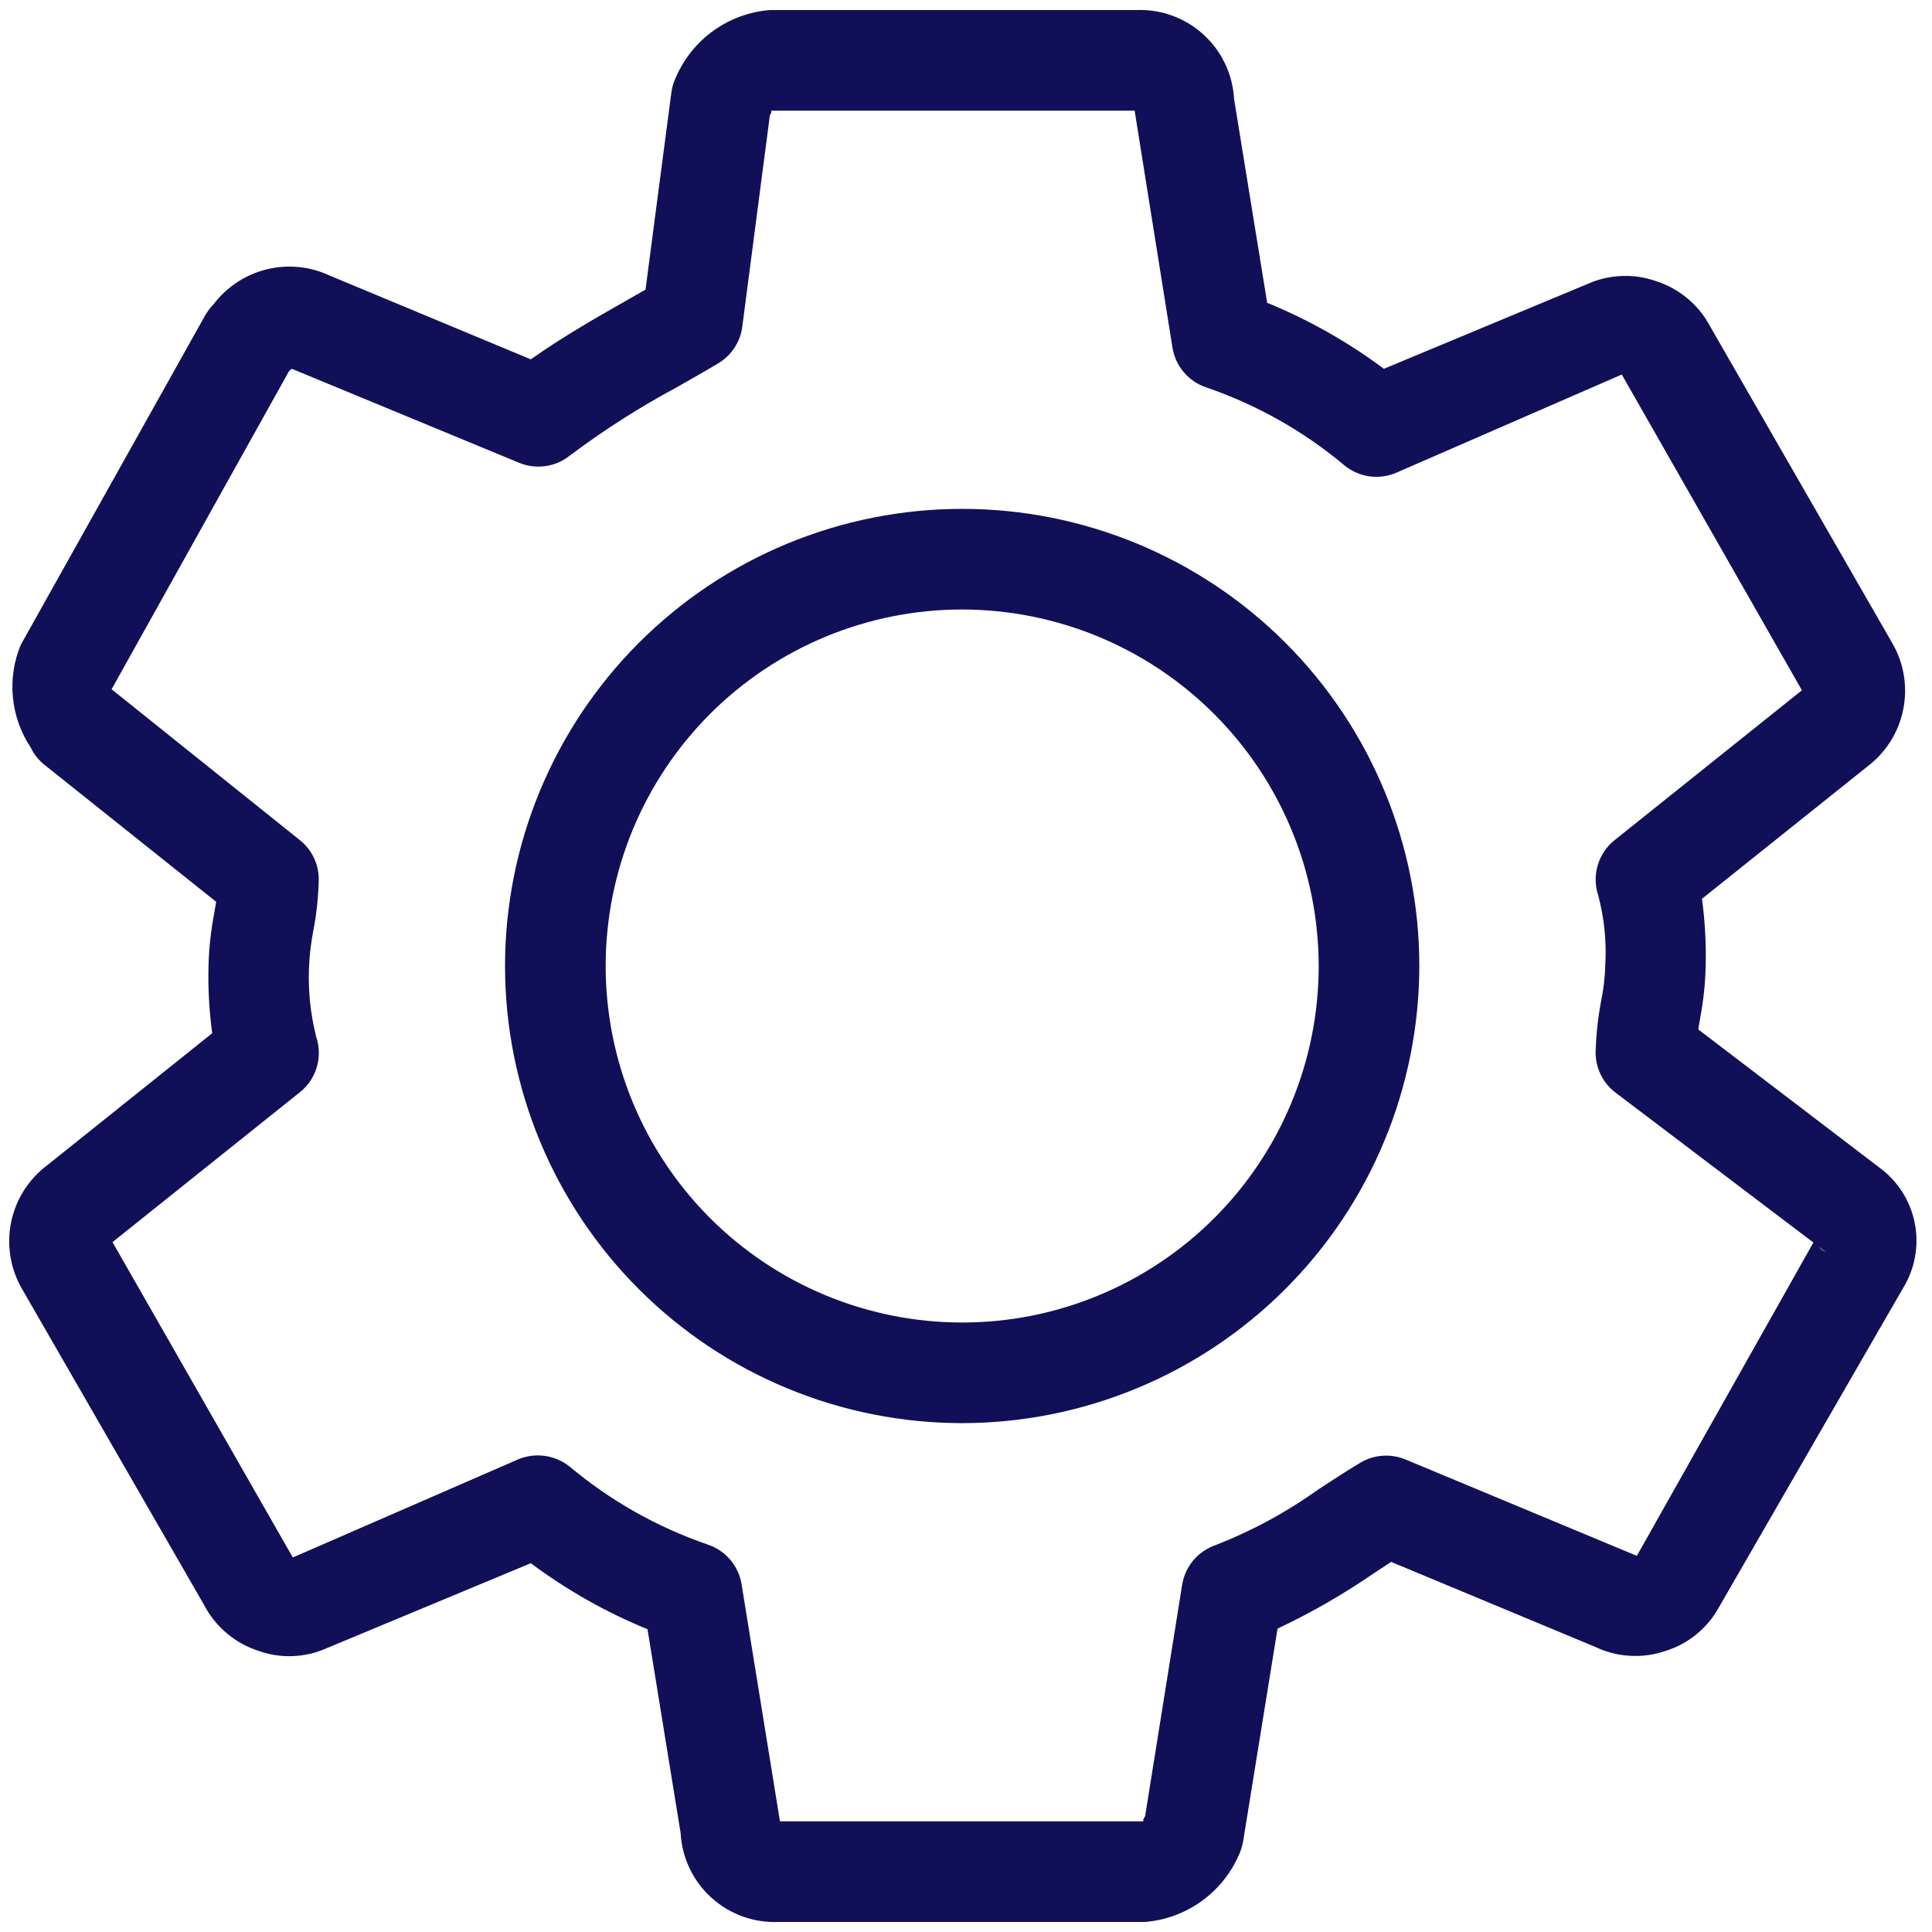 <svg xmlns="http://www.w3.org/2000/svg" xmlns:xlink="http://www.w3.org/1999/xlink" width="512" zoomAndPan="magnify" viewBox="0 0 384 384" height="512" preserveAspectRatio="xMidYMid meet" version="1.0"><path fill="#120f59" d="M 227.621 382 L 154.84 382 C 154.23 382.027 153.621 382.027 153.012 381.996 C 152.402 381.969 151.797 381.906 151.195 381.816 C 150.594 381.727 149.996 381.609 149.402 381.461 C 148.812 381.312 148.23 381.133 147.656 380.93 C 147.082 380.723 146.52 380.492 145.969 380.23 C 145.414 379.969 144.879 379.684 144.355 379.371 C 143.832 379.059 143.324 378.719 142.836 378.359 C 142.344 377.996 141.875 377.609 141.422 377.199 C 140.969 376.793 140.535 376.363 140.125 375.91 C 139.715 375.461 139.328 374.992 138.965 374.504 C 138.598 374.016 138.258 373.508 137.945 372.988 C 137.629 372.465 137.34 371.93 137.078 371.379 C 136.812 370.828 136.578 370.266 136.371 369.691 C 136.164 369.121 135.984 368.539 135.832 367.945 C 135.684 367.355 135.562 366.762 135.469 366.156 C 135.375 365.555 135.312 364.949 135.281 364.34 L 128.699 323.82 C 120.41 320.43 112.68 316.055 105.5 310.699 L 64.859 327.621 C 62.73 328.566 60.496 329.078 58.168 329.168 C 55.84 329.254 53.574 328.902 51.379 328.121 C 49.055 327.371 46.957 326.207 45.086 324.633 C 43.215 323.055 41.715 321.184 40.578 319.02 L 4.48 256.359 C 3.887 255.363 3.391 254.324 2.992 253.238 C 2.59 252.152 2.293 251.035 2.098 249.895 C 1.902 248.754 1.812 247.605 1.828 246.445 C 1.844 245.289 1.965 244.141 2.195 243.008 C 2.422 241.871 2.75 240.766 3.18 239.691 C 3.609 238.617 4.137 237.59 4.754 236.609 C 5.375 235.633 6.078 234.719 6.863 233.871 C 7.652 233.02 8.512 232.25 9.441 231.559 L 42.18 205.359 C 41.578 200.926 41.332 196.473 41.441 192 C 41.531 188.551 41.895 185.129 42.539 181.738 L 42.961 179.238 L 8.82 152 C 7.66 151.074 6.762 149.941 6.121 148.602 C 5.129 147.109 4.332 145.523 3.73 143.84 C 3.129 142.152 2.742 140.422 2.566 138.641 C 2.395 136.859 2.438 135.086 2.699 133.312 C 2.961 131.543 3.438 129.832 4.121 128.18 L 40.801 62.641 C 41.262 61.844 41.816 61.117 42.461 60.461 C 43.109 59.605 43.824 58.812 44.605 58.082 C 45.391 57.352 46.23 56.691 47.125 56.102 C 48.02 55.512 48.957 55.004 49.941 54.574 C 50.922 54.145 51.934 53.801 52.973 53.543 C 54.016 53.285 55.07 53.117 56.137 53.039 C 57.207 52.961 58.273 52.973 59.34 53.078 C 60.406 53.18 61.457 53.375 62.492 53.656 C 63.527 53.938 64.527 54.309 65.5 54.762 L 105.5 71.422 C 111.82 66.961 118.5 63.141 124.559 59.699 L 128.301 57.559 L 133.441 18.359 C 133.598 17.246 133.922 16.188 134.422 15.18 C 134.824 14.27 135.285 13.391 135.805 12.543 C 136.324 11.691 136.902 10.883 137.531 10.113 C 138.16 9.34 138.836 8.613 139.562 7.934 C 140.289 7.254 141.059 6.625 141.871 6.047 C 142.684 5.469 143.527 4.949 144.41 4.488 C 145.289 4.023 146.199 3.621 147.133 3.277 C 148.066 2.938 149.02 2.656 149.992 2.445 C 150.965 2.23 151.949 2.082 152.941 2 L 225.699 2 C 226.309 1.973 226.918 1.973 227.527 2.004 C 228.137 2.031 228.742 2.094 229.348 2.184 C 229.949 2.273 230.547 2.391 231.141 2.539 C 231.73 2.688 232.312 2.867 232.887 3.07 C 233.461 3.277 234.027 3.508 234.578 3.77 C 235.129 4.027 235.668 4.316 236.191 4.629 C 236.715 4.941 237.223 5.277 237.711 5.641 C 238.203 6.004 238.672 6.391 239.125 6.797 C 239.578 7.207 240.012 7.637 240.422 8.086 C 240.832 8.539 241.223 9.008 241.586 9.496 C 241.953 9.984 242.293 10.488 242.609 11.012 C 242.922 11.535 243.211 12.07 243.477 12.621 C 243.738 13.172 243.977 13.73 244.184 14.305 C 244.391 14.879 244.57 15.461 244.723 16.051 C 244.875 16.641 244.996 17.238 245.09 17.844 C 245.184 18.445 245.246 19.051 245.281 19.66 L 251.859 60.18 C 260.145 63.578 267.879 67.953 275.059 73.301 L 315.68 56.379 C 317.812 55.445 320.043 54.938 322.371 54.852 C 324.699 54.766 326.961 55.105 329.16 55.879 C 331.488 56.629 333.586 57.789 335.457 59.363 C 337.328 60.941 338.828 62.812 339.961 64.98 L 376 127.641 C 376.594 128.637 377.09 129.676 377.488 130.762 C 377.891 131.848 378.188 132.965 378.383 134.105 C 378.578 135.246 378.668 136.395 378.652 137.555 C 378.637 138.711 378.512 139.859 378.285 140.992 C 378.059 142.129 377.73 143.234 377.301 144.309 C 376.871 145.383 376.344 146.41 375.727 147.391 C 375.105 148.367 374.402 149.281 373.613 150.129 C 372.828 150.98 371.969 151.75 371.039 152.441 L 338.281 178.641 C 338.879 183.074 339.129 187.527 339.02 192 C 338.938 195.449 338.578 198.871 337.941 202.262 C 337.801 203.039 337.66 203.82 337.539 204.602 L 373.461 232 C 374.371 232.66 375.215 233.398 375.988 234.215 C 376.762 235.031 377.449 235.91 378.059 236.855 C 378.668 237.805 379.184 238.797 379.602 239.84 C 380.023 240.883 380.348 241.957 380.566 243.059 C 380.789 244.16 380.902 245.273 380.914 246.398 C 380.926 247.523 380.836 248.641 380.637 249.746 C 380.441 250.855 380.141 251.934 379.742 252.984 C 379.34 254.035 378.848 255.043 378.262 256 L 341.602 319.539 C 340.461 321.59 338.98 323.359 337.164 324.84 C 335.348 326.324 333.316 327.418 331.078 328.121 C 328.785 328.914 326.426 329.242 324.004 329.105 C 321.578 328.973 319.273 328.383 317.078 327.34 L 276.5 310.441 L 273.18 312.621 C 267.062 316.84 260.641 320.531 253.922 323.699 L 247.078 366 C 246.898 367.008 246.586 367.977 246.141 368.898 C 245.734 369.805 245.27 370.68 244.746 371.523 C 244.223 372.367 243.645 373.172 243.012 373.941 C 242.383 374.707 241.703 375.43 240.977 376.105 C 240.246 376.781 239.48 377.406 238.668 377.977 C 237.859 378.551 237.012 379.07 236.133 379.527 C 235.254 379.988 234.348 380.391 233.414 380.73 C 232.48 381.07 231.527 381.344 230.559 381.559 C 229.59 381.77 228.609 381.918 227.621 382 Z M 155.02 362 L 227.441 362 C 227.02 362 227.219 361.559 227.602 360.98 L 234.961 314.98 C 235.105 314.078 235.371 313.211 235.754 312.379 C 236.137 311.551 236.625 310.785 237.215 310.09 C 237.809 309.395 238.484 308.789 239.242 308.277 C 240 307.77 240.812 307.367 241.68 307.078 C 248.961 304.223 255.781 300.516 262.141 295.961 C 264.898 294.16 267.621 292.379 270.359 290.738 C 271.031 290.336 271.738 290.02 272.484 289.781 C 273.23 289.547 273.992 289.398 274.773 289.344 C 275.551 289.285 276.328 289.32 277.098 289.441 C 277.871 289.566 278.617 289.781 279.34 290.078 L 325.34 309.238 L 360.422 246.961 L 321.141 217.199 C 320.52 216.734 319.961 216.203 319.461 215.609 C 318.965 215.012 318.543 214.367 318.195 213.672 C 317.848 212.977 317.586 212.254 317.406 211.496 C 317.23 210.742 317.141 209.977 317.141 209.199 C 317.23 205.75 317.598 202.332 318.238 198.941 C 318.711 196.637 318.984 194.309 319.059 191.961 C 319.34 187.219 318.871 182.551 317.66 177.961 C 317.336 176.992 317.168 175.996 317.152 174.973 C 317.133 173.953 317.27 172.953 317.559 171.973 C 317.852 170.992 318.281 170.078 318.848 169.23 C 319.418 168.383 320.102 167.637 320.898 167 L 358.141 137.199 L 322.34 74.441 L 277.422 94 C 276.594 94.344 275.734 94.574 274.844 94.691 C 273.953 94.805 273.062 94.801 272.176 94.676 C 271.285 94.551 270.43 94.309 269.605 93.953 C 268.781 93.598 268.02 93.141 267.32 92.578 C 259.094 85.688 249.906 80.496 239.762 77 C 238.891 76.711 238.078 76.312 237.32 75.801 C 236.562 75.289 235.887 74.688 235.297 73.988 C 234.703 73.293 234.215 72.531 233.832 71.699 C 233.449 70.867 233.184 70.004 233.039 69.102 L 225.52 22 L 153.141 22 C 153.5 22 153.34 22.398 153.02 22.898 L 147.539 64.898 C 147.348 66.418 146.832 67.816 145.996 69.098 C 145.16 70.375 144.09 71.41 142.781 72.199 C 140.141 73.781 137.34 75.359 134.5 76.98 C 127.062 80.973 119.969 85.508 113.219 90.578 C 112.523 91.133 111.77 91.582 110.953 91.934 C 110.137 92.281 109.293 92.52 108.414 92.645 C 107.535 92.77 106.652 92.777 105.773 92.668 C 104.891 92.559 104.043 92.336 103.219 92 L 58 73.301 L 57.461 73.738 L 22.18 137 L 59.621 167 C 60.801 167.949 61.723 169.105 62.379 170.477 C 63.031 171.844 63.359 173.285 63.359 174.801 C 63.281 178.25 62.914 181.672 62.262 185.059 C 60.91 192.125 61.109 199.145 62.859 206.121 C 63.184 207.09 63.352 208.086 63.367 209.105 C 63.387 210.129 63.25 211.129 62.961 212.109 C 62.672 213.09 62.242 214.004 61.672 214.852 C 61.102 215.699 60.418 216.441 59.621 217.078 L 22.359 246.879 L 58.199 309.559 L 103.121 290 C 103.941 289.672 104.793 289.453 105.672 289.348 C 106.555 289.238 107.434 289.25 108.309 289.375 C 109.188 289.496 110.035 289.734 110.848 290.082 C 111.664 290.426 112.422 290.875 113.121 291.422 C 121.352 298.305 130.539 303.496 140.68 307 C 141.547 307.289 142.359 307.688 143.117 308.199 C 143.875 308.711 144.551 309.312 145.145 310.012 C 145.738 310.707 146.223 311.469 146.605 312.301 C 146.992 313.133 147.254 313.996 147.398 314.898 Z M 361.461 247.801 C 361.887 248.254 362.383 248.621 362.941 248.898 Z M 361.461 247.801 " fill-opacity="1" fill-rule="nonzero"/><path fill="#120f59" d="M 191.238 282.859 C 189.754 282.859 188.266 282.824 186.781 282.75 C 185.297 282.676 183.812 282.566 182.336 282.422 C 180.855 282.277 179.379 282.094 177.906 281.875 C 176.438 281.66 174.973 281.402 173.516 281.113 C 172.055 280.824 170.605 280.5 169.164 280.137 C 167.719 279.777 166.289 279.379 164.863 278.949 C 163.441 278.516 162.031 278.051 160.629 277.547 C 159.23 277.047 157.844 276.512 156.469 275.945 C 155.094 275.375 153.738 274.773 152.391 274.137 C 151.047 273.5 149.719 272.832 148.41 272.133 C 147.098 271.43 145.805 270.699 144.527 269.934 C 143.254 269.168 141.996 268.375 140.762 267.547 C 139.523 266.723 138.309 265.863 137.113 264.98 C 135.922 264.094 134.75 263.18 133.598 262.234 C 132.449 261.293 131.324 260.32 130.223 259.324 C 129.121 258.324 128.043 257.301 126.992 256.246 C 125.941 255.195 124.914 254.121 123.918 253.02 C 122.918 251.918 121.949 250.789 121.004 249.641 C 120.062 248.492 119.145 247.32 118.262 246.125 C 117.375 244.93 116.52 243.715 115.691 242.48 C 114.867 241.242 114.07 239.988 113.309 238.711 C 112.543 237.438 111.809 236.141 111.109 234.832 C 110.406 233.52 109.738 232.191 109.105 230.848 C 108.469 229.504 107.867 228.145 107.297 226.77 C 106.727 225.398 106.191 224.012 105.691 222.609 C 105.191 221.211 104.723 219.797 104.293 218.375 C 103.859 216.953 103.465 215.52 103.102 214.078 C 102.742 212.633 102.414 211.184 102.125 209.727 C 101.836 208.266 101.582 206.805 101.363 205.332 C 101.145 203.859 100.965 202.387 100.816 200.906 C 100.672 199.426 100.562 197.945 100.488 196.457 C 100.418 194.973 100.379 193.488 100.379 192 C 100.379 190.512 100.418 189.027 100.488 187.543 C 100.562 186.055 100.672 184.574 100.816 183.094 C 100.965 181.613 101.145 180.141 101.363 178.668 C 101.582 177.195 101.836 175.734 102.125 174.273 C 102.414 172.816 102.742 171.363 103.102 169.922 C 103.465 168.48 103.859 167.047 104.293 165.625 C 104.723 164.203 105.191 162.789 105.691 161.391 C 106.191 159.988 106.727 158.602 107.297 157.23 C 107.867 155.855 108.469 154.496 109.105 153.152 C 109.738 151.809 110.406 150.48 111.109 149.168 C 111.809 147.859 112.543 146.562 113.309 145.289 C 114.07 144.012 114.867 142.758 115.691 141.52 C 116.52 140.285 117.375 139.07 118.262 137.875 C 119.145 136.68 120.062 135.508 121.004 134.359 C 121.949 133.211 122.918 132.082 123.918 130.98 C 124.914 129.879 125.941 128.805 126.992 127.754 C 128.043 126.699 129.121 125.676 130.223 124.676 C 131.324 123.68 132.449 122.707 133.598 121.766 C 134.75 120.82 135.922 119.906 137.113 119.02 C 138.309 118.133 139.523 117.277 140.762 116.453 C 141.996 115.625 143.254 114.832 144.527 114.066 C 145.805 113.301 147.098 112.57 148.41 111.867 C 149.719 111.168 151.047 110.5 152.391 109.863 C 153.738 109.227 155.094 108.625 156.469 108.055 C 157.844 107.488 159.23 106.953 160.629 106.453 C 162.031 105.949 163.441 105.484 164.863 105.051 C 166.289 104.621 167.719 104.223 169.164 103.863 C 170.605 103.5 172.055 103.176 173.516 102.887 C 174.973 102.598 176.438 102.34 177.906 102.125 C 179.379 101.906 180.855 101.723 182.336 101.578 C 183.812 101.434 185.297 101.324 186.781 101.25 C 188.266 101.176 189.754 101.141 191.238 101.141 C 192.727 101.141 194.215 101.176 195.699 101.25 C 197.184 101.324 198.664 101.434 200.145 101.578 C 201.625 101.723 203.102 101.906 204.57 102.125 C 206.043 102.34 207.508 102.598 208.965 102.887 C 210.426 103.176 211.875 103.5 213.316 103.863 C 214.758 104.223 216.191 104.621 217.613 105.051 C 219.039 105.484 220.449 105.949 221.852 106.453 C 223.25 106.953 224.637 107.488 226.012 108.055 C 227.383 108.625 228.742 109.227 230.086 109.863 C 231.434 110.5 232.758 111.168 234.07 111.867 C 235.383 112.57 236.676 113.301 237.953 114.066 C 239.227 114.832 240.484 115.625 241.719 116.453 C 242.957 117.277 244.172 118.133 245.363 119.02 C 246.559 119.906 247.73 120.82 248.883 121.766 C 250.031 122.707 251.156 123.68 252.258 124.676 C 253.359 125.676 254.438 126.699 255.488 127.754 C 256.539 128.805 257.562 129.879 258.562 130.98 C 259.562 132.082 260.531 133.211 261.477 134.359 C 262.418 135.508 263.332 136.68 264.219 137.875 C 265.105 139.07 265.961 140.285 266.789 141.52 C 267.613 142.758 268.41 144.012 269.172 145.289 C 269.938 146.562 270.672 147.859 271.371 149.168 C 272.074 150.48 272.742 151.809 273.375 153.152 C 274.012 154.496 274.613 155.855 275.184 157.23 C 275.754 158.602 276.289 159.988 276.789 161.391 C 277.289 162.789 277.758 164.203 278.188 165.625 C 278.621 167.047 279.016 168.48 279.379 169.922 C 279.738 171.363 280.062 172.816 280.355 174.273 C 280.645 175.734 280.898 177.195 281.117 178.668 C 281.336 180.141 281.516 181.613 281.664 183.094 C 281.809 184.574 281.918 186.055 281.992 187.543 C 282.062 189.027 282.102 190.512 282.102 192 C 282.098 193.488 282.059 194.973 281.984 196.457 C 281.91 197.941 281.801 199.422 281.652 200.902 C 281.508 202.383 281.324 203.855 281.102 205.328 C 280.883 206.797 280.629 208.262 280.336 209.719 C 280.047 211.176 279.719 212.625 279.355 214.066 C 278.996 215.512 278.598 216.941 278.164 218.363 C 277.734 219.785 277.266 221.195 276.766 222.598 C 276.262 223.996 275.727 225.383 275.156 226.754 C 274.586 228.129 273.984 229.488 273.348 230.828 C 272.711 232.172 272.043 233.5 271.344 234.812 C 270.641 236.121 269.906 237.414 269.145 238.691 C 268.379 239.965 267.582 241.219 266.758 242.457 C 265.93 243.691 265.074 244.906 264.188 246.102 C 263.305 247.293 262.387 248.465 261.445 249.613 C 260.5 250.762 259.531 251.887 258.531 252.988 C 257.535 254.09 256.508 255.168 255.457 256.219 C 254.406 257.27 253.332 258.293 252.23 259.293 C 251.129 260.293 250.004 261.262 248.855 262.207 C 247.707 263.148 246.535 264.062 245.34 264.949 C 244.145 265.836 242.93 266.691 241.695 267.516 C 240.461 268.344 239.203 269.137 237.93 269.902 C 236.656 270.668 235.363 271.402 234.051 272.102 C 232.742 272.805 231.414 273.473 230.07 274.109 C 228.727 274.746 227.367 275.348 225.996 275.918 C 224.621 276.488 223.234 277.023 221.836 277.523 C 220.438 278.027 219.027 278.492 217.605 278.926 C 216.184 279.359 214.75 279.754 213.309 280.117 C 211.867 280.48 210.418 280.805 208.957 281.098 C 207.5 281.391 206.039 281.645 204.566 281.863 C 203.098 282.082 201.621 282.266 200.145 282.414 C 198.664 282.559 197.18 282.672 195.695 282.746 C 194.211 282.82 192.727 282.859 191.238 282.859 Z M 191.238 121.141 C 190.082 121.141 188.922 121.168 187.762 121.227 C 186.605 121.281 185.449 121.367 184.293 121.48 C 183.141 121.594 181.988 121.738 180.844 121.906 C 179.695 122.078 178.555 122.273 177.414 122.5 C 176.277 122.727 175.148 122.98 174.023 123.262 C 172.898 123.547 171.781 123.855 170.672 124.191 C 169.562 124.527 168.461 124.891 167.367 125.281 C 166.277 125.672 165.195 126.09 164.121 126.535 C 163.051 126.977 161.992 127.449 160.945 127.941 C 159.895 128.438 158.859 128.961 157.836 129.508 C 156.812 130.055 155.805 130.625 154.812 131.223 C 153.816 131.816 152.836 132.438 151.871 133.082 C 150.906 133.727 149.961 134.395 149.027 135.086 C 148.098 135.777 147.184 136.488 146.285 137.223 C 145.391 137.961 144.512 138.719 143.652 139.496 C 142.793 140.273 141.953 141.074 141.133 141.895 C 140.312 142.715 139.516 143.555 138.734 144.414 C 137.957 145.273 137.199 146.152 136.465 147.047 C 135.73 147.941 135.016 148.855 134.324 149.789 C 133.633 150.719 132.965 151.668 132.32 152.633 C 131.68 153.598 131.059 154.574 130.461 155.57 C 129.863 156.566 129.293 157.574 128.746 158.598 C 128.199 159.621 127.68 160.656 127.184 161.703 C 126.688 162.75 126.219 163.812 125.773 164.883 C 125.328 165.953 124.914 167.035 124.523 168.129 C 124.133 169.219 123.77 170.32 123.43 171.43 C 123.094 172.539 122.785 173.656 122.504 174.781 C 122.223 175.906 121.969 177.039 121.742 178.176 C 121.516 179.312 121.316 180.457 121.148 181.602 C 120.977 182.75 120.836 183.898 120.723 185.055 C 120.609 186.207 120.523 187.363 120.465 188.523 C 120.41 189.68 120.379 190.84 120.379 192 C 120.379 193.16 120.41 194.32 120.465 195.477 C 120.523 196.637 120.609 197.793 120.723 198.945 C 120.836 200.098 120.977 201.25 121.148 202.398 C 121.316 203.543 121.516 204.688 121.742 205.824 C 121.969 206.961 122.223 208.094 122.504 209.219 C 122.785 210.344 123.094 211.461 123.43 212.57 C 123.77 213.68 124.133 214.781 124.523 215.871 C 124.914 216.965 125.328 218.047 125.773 219.117 C 126.219 220.188 126.688 221.25 127.184 222.297 C 127.68 223.344 128.199 224.379 128.746 225.402 C 129.293 226.426 129.863 227.434 130.461 228.43 C 131.059 229.426 131.68 230.402 132.32 231.367 C 132.965 232.332 133.633 233.281 134.324 234.211 C 135.016 235.145 135.73 236.055 136.465 236.953 C 137.199 237.848 137.957 238.727 138.734 239.586 C 139.516 240.445 140.312 241.285 141.133 242.105 C 141.953 242.926 142.793 243.727 143.652 244.504 C 144.512 245.281 145.391 246.039 146.285 246.777 C 147.184 247.512 148.098 248.223 149.027 248.914 C 149.961 249.605 150.906 250.273 151.871 250.918 C 152.836 251.562 153.816 252.184 154.812 252.777 C 155.805 253.375 156.812 253.945 157.836 254.492 C 158.859 255.039 159.895 255.562 160.945 256.055 C 161.992 256.551 163.051 257.023 164.121 257.465 C 165.195 257.91 166.277 258.328 167.367 258.719 C 168.461 259.109 169.562 259.473 170.672 259.809 C 171.781 260.145 172.898 260.453 174.023 260.738 C 175.148 261.02 176.277 261.273 177.414 261.5 C 178.555 261.723 179.695 261.922 180.844 262.094 C 181.988 262.262 183.141 262.406 184.293 262.52 C 185.449 262.633 186.605 262.719 187.762 262.773 C 188.922 262.832 190.082 262.859 191.238 262.859 C 192.398 262.859 193.559 262.832 194.719 262.773 C 195.875 262.719 197.031 262.633 198.184 262.52 C 199.34 262.406 200.488 262.262 201.637 262.094 C 202.785 261.922 203.926 261.727 205.062 261.5 C 206.203 261.273 207.332 261.02 208.457 260.738 C 209.582 260.453 210.699 260.145 211.809 259.809 C 212.918 259.473 214.02 259.109 215.113 258.719 C 216.203 258.328 217.285 257.91 218.355 257.465 C 219.43 257.023 220.488 256.551 221.535 256.055 C 222.586 255.562 223.621 255.039 224.645 254.492 C 225.664 253.945 226.676 253.375 227.668 252.777 C 228.664 252.184 229.645 251.562 230.609 250.918 C 231.57 250.273 232.52 249.605 233.453 248.914 C 234.383 248.223 235.297 247.512 236.191 246.777 C 237.09 246.039 237.969 245.281 238.828 244.504 C 239.688 243.727 240.527 242.926 241.344 242.105 C 242.164 241.285 242.965 240.445 243.742 239.586 C 244.523 238.727 245.281 237.848 246.016 236.953 C 246.75 236.055 247.465 235.145 248.156 234.211 C 248.848 233.281 249.512 232.332 250.156 231.367 C 250.801 230.402 251.422 229.426 252.02 228.43 C 252.613 227.434 253.188 226.426 253.734 225.402 C 254.281 224.379 254.801 223.344 255.297 222.297 C 255.793 221.25 256.262 220.188 256.707 219.117 C 257.148 218.047 257.566 216.965 257.957 215.871 C 258.348 214.781 258.711 213.68 259.047 212.57 C 259.387 211.461 259.695 210.344 259.977 209.219 C 260.258 208.094 260.512 206.961 260.738 205.824 C 260.965 204.688 261.164 203.543 261.332 202.398 C 261.504 201.25 261.645 200.098 261.758 198.945 C 261.871 197.793 261.957 196.637 262.016 195.477 C 262.07 194.32 262.102 193.16 262.102 192 C 262.098 190.84 262.07 189.684 262.012 188.523 C 261.953 187.367 261.867 186.211 261.75 185.059 C 261.637 183.902 261.492 182.754 261.324 181.605 C 261.152 180.461 260.953 179.316 260.727 178.18 C 260.5 177.043 260.242 175.914 259.961 174.789 C 259.68 173.664 259.367 172.547 259.031 171.438 C 258.695 170.332 258.328 169.23 257.938 168.137 C 257.547 167.047 257.129 165.965 256.684 164.895 C 256.242 163.824 255.77 162.766 255.273 161.719 C 254.777 160.668 254.258 159.637 253.711 158.613 C 253.164 157.59 252.59 156.582 251.996 155.59 C 251.398 154.594 250.777 153.613 250.133 152.652 C 249.488 151.688 248.82 150.738 248.129 149.809 C 247.441 148.879 246.727 147.965 245.992 147.07 C 245.254 146.172 244.5 145.293 243.719 144.438 C 242.941 143.578 242.141 142.738 241.32 141.918 C 240.504 141.098 239.664 140.301 238.805 139.52 C 237.945 138.742 237.066 137.984 236.172 137.25 C 235.277 136.512 234.363 135.801 233.43 135.109 C 232.5 134.418 231.551 133.75 230.59 133.105 C 229.625 132.461 228.645 131.844 227.652 131.246 C 226.656 130.648 225.648 130.078 224.629 129.531 C 223.605 128.984 222.57 128.461 221.523 127.965 C 220.477 127.469 219.414 127 218.344 126.555 C 217.273 126.109 216.191 125.691 215.102 125.301 C 214.012 124.91 212.91 124.547 211.801 124.211 C 210.691 123.871 209.574 123.562 208.449 123.281 C 207.324 122.996 206.195 122.742 205.059 122.516 C 203.922 122.289 202.781 122.09 201.633 121.918 C 200.488 121.746 199.336 121.602 198.184 121.488 C 197.031 121.375 195.875 121.289 194.715 121.23 C 193.559 121.172 192.398 121.141 191.238 121.141 Z M 191.238 121.141 " fill-opacity="1" fill-rule="nonzero"/></svg>